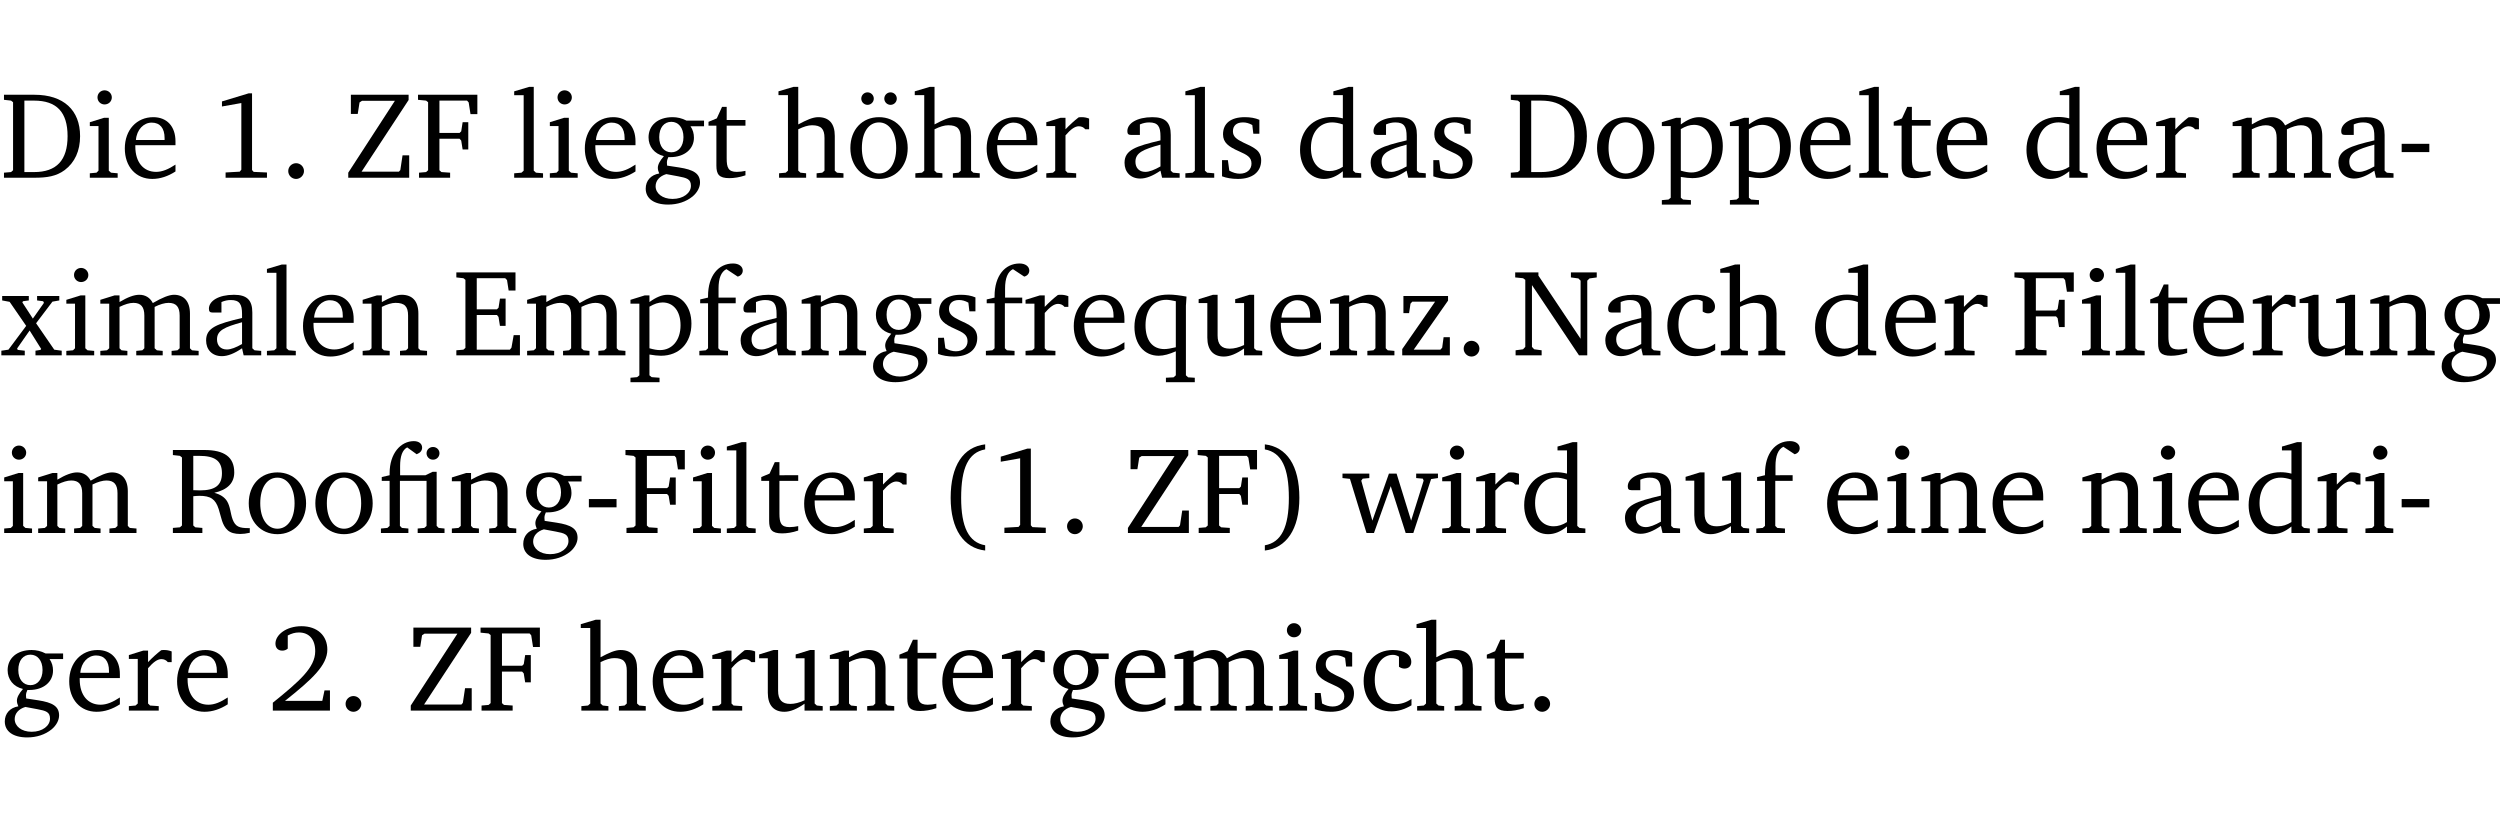 <?xml version="1.0" encoding="UTF-8" standalone="no"?>
<svg
   width="193.511pt"
   height="63.08pt"
   viewBox="0 0 193.511 63.08"
   version="1.2"
   id="svg457"
   sodipodi:docname="4bc2fb90c94f.pdf"
   xmlns:inkscape="http://www.inkscape.org/namespaces/inkscape"
   xmlns:sodipodi="http://sodipodi.sourceforge.net/DTD/sodipodi-0.dtd"
   xmlns:xlink="http://www.w3.org/1999/xlink"
   xmlns="http://www.w3.org/2000/svg"
   xmlns:svg="http://www.w3.org/2000/svg">
  <sodipodi:namedview
     id="namedview459"
     pagecolor="#ffffff"
     bordercolor="#000000"
     borderopacity="0.25"
     inkscape:showpageshadow="2"
     inkscape:pageopacity="0.0"
     inkscape:pagecheckerboard="0"
     inkscape:deskcolor="#d1d1d1"
     inkscape:document-units="pt" />
  <defs
     id="defs112">
    <g
       id="g110">
      <symbol
         overflow="visible"
         id="glyph0-0">
        <path
           style="stroke:none"
           d=""
           id="path2" />
      </symbol>
      <symbol
         overflow="visible"
         id="glyph0-1">
        <path
           style="stroke:none"
           d="M 2.672,-6.422 H 0.312 v 0.391 l 0.547,0.062 0.156,0.125 v 5.266 L 0.859,-0.438 0.312,-0.391 V 0 h 2.359 c 0.969,0 1.688,-0.109 2.344,-0.594 0.781,-0.594 1.188,-1.484 1.188,-2.625 0,-2 -1.266,-3.203 -3.531,-3.203 z m -0.781,0.453 h 0.75 c 1.75,0 2.594,0.891 2.594,2.75 0,1.859 -0.844,2.781 -2.594,2.781 h -0.75 z m 0,0"
           id="path5" />
      </symbol>
      <symbol
         overflow="visible"
         id="glyph0-2">
        <path
           style="stroke:none"
           d="m 1.469,-6.766 c -0.297,0 -0.547,0.234 -0.547,0.547 0,0.312 0.25,0.547 0.547,0.547 0.312,0 0.562,-0.234 0.562,-0.547 0,-0.297 -0.25,-0.547 -0.562,-0.547 z m -0.031,2.125 -1.109,0.344 V -4 H 1 v 3.453 L 0.844,-0.391 0.328,-0.344 V 0 h 2.156 V -0.344 L 1.969,-0.391 1.797,-0.547 v -4.094 z m 0,0"
           id="path8" />
      </symbol>
      <symbol
         overflow="visible"
         id="glyph0-3">
        <path
           style="stroke:none"
           d="m 4.281,-1.016 c -0.547,0.359 -1.016,0.562 -1.5,0.562 -0.969,0 -1.609,-0.734 -1.609,-1.953 0,-0.031 0,-0.078 0,-0.109 H 4.281 c 0,-0.109 0,-0.203 0,-0.297 0,-1.172 -0.672,-1.875 -1.719,-1.875 -1.281,0 -2.203,0.984 -2.203,2.422 0,1.406 0.859,2.359 2.125,2.359 0.609,0 1.219,-0.203 1.797,-0.578 z M 3.438,-2.922 H 1.219 c 0.062,-0.812 0.609,-1.344 1.219,-1.344 0.641,0 1,0.422 1,1.203 0,0.047 0,0.094 0,0.141 z m 0,0"
           id="path11" />
      </symbol>
      <symbol
         overflow="visible"
         id="glyph0-4">
        <path
           style="stroke:none"
           d="m 2.969,-6.531 -2.062,0.625 v 0.391 l 1.5,-0.266 V -0.625 l -0.125,0.156 -1.094,0.062 V 0 h 3.203 v -0.406 l -1.031,-0.047 -0.125,-0.141 v -5.938 z m 0,0"
           id="path14" />
      </symbol>
      <symbol
         overflow="visible"
         id="glyph0-5">
        <path
           style="stroke:none"
           d="M 1.328,-1.125 C 1,-1.125 0.719,-0.859 0.719,-0.516 0.719,-0.172 1,0.094 1.328,0.094 1.656,0.094 1.938,-0.188 1.938,-0.516 1.938,-0.859 1.656,-1.125 1.328,-1.125 Z m 0,0"
           id="path17" />
      </symbol>
      <symbol
         overflow="visible"
         id="glyph0-6">
        <path
           style="stroke:none"
           d="M 0.641,-6.422 V -4.938 h 0.531 L 1.312,-5.828 1.5,-5.953 H 4.047 L 0.438,-0.391 V 0 H 5.156 V -1.734 H 4.641 L 4.469,-0.594 4.359,-0.469 H 1.469 l 3.641,-5.547 v -0.406 z m 0,0"
           id="path20" />
      </symbol>
      <symbol
         overflow="visible"
         id="glyph0-7">
        <path
           style="stroke:none"
           d="M 0.312,0 H 2.719 V -0.391 L 2.047,-0.438 1.891,-0.578 v -2.438 h 1.562 L 3.578,-2.875 3.688,-2.188 H 4.125 V -4.297 H 3.688 l -0.109,0.703 -0.125,0.125 h -1.562 v -2.5 H 4.031 l 0.125,0.141 0.141,0.906 h 0.531 v -1.5 h -4.594 v 0.391 l 0.625,0.062 0.156,0.125 v 5.266 L 0.859,-0.438 0.312,-0.391 Z m 0,0"
           id="path23" />
      </symbol>
      <symbol
         overflow="visible"
         id="glyph0-8">
        <path
           style="stroke:none"
           d="M 0.266,0 H 2.5 V -0.344 L 1.953,-0.391 1.781,-0.547 V -7.031 H 1.422 l -1.156,0.344 v 0.297 H 1 v 5.844 l -0.172,0.156 -0.562,0.047 z m 0,0"
           id="path26" />
      </symbol>
      <symbol
         overflow="visible"
         id="glyph0-9">
        <path
           style="stroke:none"
           d="M 3.531,-4.422 C 3.172,-4.609 2.812,-4.688 2.453,-4.688 c -1.141,0 -1.859,0.641 -1.859,1.562 0,0.719 0.453,1.281 1.188,1.453 -0.312,0.359 -0.469,0.656 -0.469,0.906 0,0.156 0.047,0.297 0.109,0.438 C 0.766,-0.219 0.375,0.234 0.375,0.844 0.375,1.609 1.016,2.078 2.109,2.078 2.844,2.078 3.5,1.859 4,1.453 4.375,1.141 4.578,0.734 4.578,0.375 c 0,-0.703 -0.5,-1 -1.625,-1.172 L 2.031,-0.938 c 0,-0.109 -0.016,-0.188 -0.016,-0.234 0,-0.141 0.047,-0.297 0.109,-0.422 0.062,0 0.109,0 0.156,0 1.109,0 1.828,-0.641 1.828,-1.5 0,-0.328 -0.078,-0.609 -0.266,-0.891 h 1.047 v -0.438 z m -1.172,0.094 c 0.547,0 0.938,0.453 0.938,1.188 0,0.719 -0.391,1.172 -0.938,1.172 -0.562,0 -0.938,-0.453 -0.938,-1.172 0,-0.734 0.375,-1.188 0.938,-1.188 z M 1.969,-0.281 2.891,-0.109 C 3.562,0.016 3.875,0.109 3.875,0.625 c 0,0.547 -0.578,1.016 -1.422,1.016 -0.797,0 -1.312,-0.438 -1.312,-0.984 0,-0.422 0.297,-0.781 0.828,-0.938 z m 0,0"
           id="path29" />
      </symbol>
      <symbol
         overflow="visible"
         id="glyph0-10">
        <path
           style="stroke:none"
           d="m 0.844,-4.031 v 3.094 c 0,0.672 0.203,0.969 1,0.969 0.359,0 0.797,-0.062 1.25,-0.219 v -0.344 c -0.219,0.047 -0.438,0.078 -0.672,0.078 -0.656,0 -0.781,-0.328 -0.781,-1.047 V -4.031 H 3.094 v -0.438 H 1.641 V -5.484 H 1.281 L 0.875,-4.594 0.234,-4.328 v 0.297 z m 0,0"
           id="path32" />
      </symbol>
      <symbol
         overflow="visible"
         id="glyph0-11">
        <path
           style="stroke:none"
           d="M 1.344,-7.031 0.188,-6.688 v 0.297 h 0.734 v 5.844 L 0.75,-0.391 0.234,-0.344 V 0 h 2.094 V -0.344 L 1.891,-0.391 1.719,-0.547 V -3.75 c 0.406,-0.203 0.766,-0.312 1.062,-0.312 0.703,0 0.969,0.281 0.969,0.984 v 2.531 l -0.172,0.156 -0.438,0.047 V 0 H 5.219 v -0.344 l -0.5,-0.047 -0.172,-0.156 v -2.688 c 0,-0.969 -0.453,-1.453 -1.281,-1.453 -0.422,0 -0.906,0.219 -1.547,0.562 v -2.906 z m 0,0"
           id="path35" />
      </symbol>
      <symbol
         overflow="visible"
         id="glyph0-12">
        <path
           style="stroke:none"
           d="m 2.578,-4.688 c -1.297,0 -2.219,0.953 -2.219,2.391 0,1.406 0.938,2.391 2.219,2.391 1.281,0 2.219,-0.984 2.219,-2.391 0,-1.422 -0.938,-2.391 -2.219,-2.391 z m 0,0.406 c 0.766,0 1.328,0.75 1.328,1.984 0,1.234 -0.562,1.969 -1.328,1.969 -0.766,0 -1.328,-0.75 -1.328,-1.969 0,-1.25 0.547,-1.984 1.328,-1.984 z M 1.688,-6.609 c -0.266,0 -0.484,0.219 -0.484,0.484 0,0.266 0.219,0.484 0.484,0.484 0.266,0 0.484,-0.219 0.484,-0.484 0,-0.266 -0.219,-0.484 -0.484,-0.484 z m 1.781,0 c -0.266,0 -0.484,0.219 -0.484,0.484 0,0.266 0.219,0.484 0.484,0.484 0.266,0 0.484,-0.219 0.484,-0.484 0,-0.266 -0.219,-0.484 -0.484,-0.484 z m 0,0"
           id="path38" />
      </symbol>
      <symbol
         overflow="visible"
         id="glyph0-13">
        <path
           style="stroke:none"
           d="m 0.281,0 h 2.312 V -0.344 L 1.922,-0.391 1.766,-0.547 V -3.281 c 0.391,-0.453 0.719,-0.703 1.031,-0.703 0.203,0 0.375,0.078 0.5,0.234 H 3.594 V -4.578 C 3.391,-4.656 3.219,-4.688 3.016,-4.688 c -0.078,0 -0.156,0 -0.234,0.016 C 2.438,-4.406 2.094,-4.094 1.766,-3.75 v -0.891 h -0.375 L 0.281,-4.297 V -4 h 0.688 v 3.453 L 0.797,-0.391 0.281,-0.344 Z m 0,0"
           id="path41" />
      </symbol>
      <symbol
         overflow="visible"
         id="glyph0-14">
        <path
           style="stroke:none"
           d="M 3.188,-0.547 3.312,0 H 4.672 V -0.344 L 4.156,-0.391 3.984,-0.547 V -3.312 c 0,-0.969 -0.422,-1.375 -1.422,-1.375 -1.203,0 -1.938,0.484 -1.938,1.078 0,0.219 0.078,0.297 0.297,0.297 H 1.594 V -4.125 c 0.25,-0.109 0.484,-0.156 0.719,-0.156 0.688,0 0.875,0.328 0.875,1.078 v 0.312 C 1.281,-2.438 0.406,-2.156 0.406,-1.156 c 0,0.719 0.469,1.219 1.219,1.219 0.453,0 0.969,-0.203 1.562,-0.609 z m 0,-0.328 C 2.719,-0.609 2.328,-0.453 2.016,-0.453 1.531,-0.453 1.25,-0.766 1.25,-1.234 1.25,-1.938 1.844,-2.188 3.188,-2.562 Z m 0,0"
           id="path44" />
      </symbol>
      <symbol
         overflow="visible"
         id="glyph0-15">
        <path
           style="stroke:none"
           d="M 3.297,-4.484 C 2.969,-4.625 2.594,-4.688 2.172,-4.688 c -1.094,0 -1.688,0.484 -1.688,1.328 0,0.641 0.422,0.953 1.234,1.312 0.625,0.281 0.969,0.453 0.969,0.953 0,0.453 -0.344,0.781 -0.906,0.781 -0.266,0 -0.531,-0.078 -0.812,-0.234 l -0.109,-0.812 H 0.406 v 1.25 c 0.328,0.125 0.75,0.203 1.234,0.203 1.125,0 1.797,-0.547 1.797,-1.438 0,-0.359 -0.141,-0.641 -0.375,-0.828 -0.312,-0.25 -0.672,-0.391 -1,-0.547 C 1.516,-2.984 1.25,-3.188 1.25,-3.594 c 0,-0.438 0.281,-0.688 0.781,-0.688 0.234,0 0.469,0.062 0.719,0.203 l 0.078,0.672 h 0.469 z m 0,0"
           id="path47" />
      </symbol>
      <symbol
         overflow="visible"
         id="glyph0-16">
        <path
           style="stroke:none"
           d="M 3.656,-6.391 V -4.594 C 3.359,-4.672 3.078,-4.703 2.812,-4.703 c -1.453,0 -2.469,1.016 -2.469,2.547 0,1.344 0.797,2.25 1.844,2.25 0.531,0 0.984,-0.203 1.469,-0.594 V 0 H 5.078 V -0.344 L 4.625,-0.391 4.453,-0.547 V -7.031 H 4.094 L 2.922,-6.688 v 0.297 z m 0,5.547 C 3.312,-0.625 2.969,-0.516 2.625,-0.516 c -0.859,0 -1.438,-0.672 -1.438,-1.797 0,-1.203 0.672,-1.969 1.641,-1.969 0.219,0 0.516,0.047 0.828,0.156 z m 0,0"
           id="path50" />
      </symbol>
      <symbol
         overflow="visible"
         id="glyph0-17">
        <path
           style="stroke:none"
           d="m 2.578,-4.688 c -1.297,0 -2.219,0.953 -2.219,2.391 0,1.406 0.938,2.391 2.219,2.391 1.281,0 2.219,-0.984 2.219,-2.391 0,-1.422 -0.938,-2.391 -2.219,-2.391 z m 0,0.406 c 0.766,0 1.328,0.75 1.328,1.984 0,1.234 -0.562,1.969 -1.328,1.969 -0.766,0 -1.328,-0.75 -1.328,-1.969 0,-1.25 0.547,-1.984 1.328,-1.984 z m 0,0"
           id="path53" />
      </symbol>
      <symbol
         overflow="visible"
         id="glyph0-18">
        <path
           style="stroke:none"
           d="m 0.219,2.078 h 2.25 V 1.734 L 1.859,1.688 1.688,1.547 V -0.062 C 2.047,0 2.344,0.031 2.578,0.031 4,0.031 4.938,-0.953 4.938,-2.453 4.938,-3.797 4.156,-4.688 3.094,-4.688 2.656,-4.688 2.203,-4.5 1.688,-4.125 V -4.641 H 1.328 L 0.219,-4.297 V -4 h 0.688 V 1.547 L 0.734,1.688 0.219,1.734 Z m 1.469,-2.625 v -3.219 c 0.375,-0.219 0.688,-0.328 1.016,-0.328 0.828,0 1.391,0.656 1.391,1.766 0,1.172 -0.656,1.922 -1.594,1.922 -0.219,0 -0.484,-0.047 -0.812,-0.141 z m 0,0"
           id="path56" />
      </symbol>
      <symbol
         overflow="visible"
         id="glyph0-19">
        <path
           style="stroke:none"
           d="M 4.344,-4.047 C 4.125,-4.469 3.766,-4.688 3.297,-4.688 c -0.406,0 -0.906,0.188 -1.531,0.562 v -0.516 h -0.375 L 0.281,-4.297 V -4 h 0.688 v 3.453 L 0.797,-0.391 0.281,-0.344 V 0 H 2.375 V -0.344 L 1.922,-0.391 1.766,-0.547 V -3.75 C 2.188,-3.953 2.531,-4.062 2.844,-4.062 c 0.578,0 0.844,0.312 0.844,0.984 v 2.531 L 3.531,-0.391 3.062,-0.344 V 0 H 5.109 V -0.344 L 4.656,-0.391 4.484,-0.547 V -3.75 c 0.406,-0.203 0.781,-0.312 1.078,-0.312 0.594,0 0.859,0.312 0.859,0.984 v 2.531 L 6.25,-0.391 5.797,-0.344 V 0 h 2.094 V -0.344 L 7.375,-0.391 7.219,-0.547 v -2.688 c 0,-0.953 -0.484,-1.453 -1.234,-1.453 -0.375,0 -0.922,0.219 -1.641,0.641 z m 0,0"
           id="path59" />
      </symbol>
      <symbol
         overflow="visible"
         id="glyph0-20">
        <path
           style="stroke:none"
           d="m 0.453,-2.625 v 0.641 H 2.594 V -2.625 Z m 0,0"
           id="path62" />
      </symbol>
      <symbol
         overflow="visible"
         id="glyph0-21">
        <path
           style="stroke:none"
           d="M 0.172,-4.594 V -4.25 L 0.75,-4.141 2.031,-2.281 0.656,-0.438 0.109,-0.359 V 0 h 1.812 V -0.359 L 1.375,-0.422 1.328,-0.531 2.297,-1.922 3.188,-0.5 3.141,-0.422 2.75,-0.359 V 0 H 4.781 V -0.359 L 4.203,-0.438 2.797,-2.484 4.062,-4.156 4.594,-4.25 V -4.594 H 2.875 V -4.25 l 0.469,0.062 0.062,0.125 -0.859,1.219 -0.812,-1.25 L 1.781,-4.188 2.234,-4.25 v -0.344 z m 0,0"
           id="path65" />
      </symbol>
      <symbol
         overflow="visible"
         id="glyph0-22">
        <path
           style="stroke:none"
           d="M 0.281,0 H 2.375 V -0.344 L 1.922,-0.391 1.766,-0.547 V -3.75 c 0.406,-0.203 0.766,-0.312 1.062,-0.312 0.703,0 0.969,0.281 0.969,0.984 v 2.531 l -0.156,0.156 -0.469,0.047 V 0 h 2.094 V -0.344 L 4.75,-0.391 4.594,-0.547 v -2.688 c 0,-0.969 -0.469,-1.453 -1.297,-1.453 -0.406,0 -0.891,0.219 -1.531,0.562 v -0.516 h -0.375 L 0.281,-4.297 V -4 h 0.688 v 3.453 L 0.797,-0.391 0.281,-0.344 Z m 0,0"
           id="path68" />
      </symbol>
      <symbol
         overflow="visible"
         id="glyph0-23">
        <path
           style="stroke:none"
           d="M 0.312,0 H 5.234 V -1.562 H 4.75 l -0.172,0.969 -0.125,0.156 h -2.562 V -3.125 h 1.562 l 0.125,0.156 0.109,0.688 H 4.125 V -4.391 H 3.688 l -0.109,0.703 -0.125,0.125 h -1.562 V -5.969 H 4.094 l 0.141,0.141 0.125,0.812 h 0.531 v -1.406 H 0.312 v 0.391 l 0.547,0.062 0.156,0.125 v 5.266 L 0.859,-0.438 0.312,-0.391 Z m 0,0"
           id="path71" />
      </symbol>
      <symbol
         overflow="visible"
         id="glyph0-24">
        <path
           style="stroke:none"
           d="M 0.281,0 H 2.5 V -0.344 L 1.906,-0.391 1.75,-0.547 V -4.031 h 1.344 v -0.438 H 1.766 v -0.703 c 0,-0.797 0.203,-1.297 0.609,-1.5 L 3.25,-6.094 c 0.25,-0.062 0.391,-0.25 0.391,-0.469 0,-0.312 -0.297,-0.547 -0.75,-0.547 -1.125,0 -1.938,0.938 -1.938,2.531 0,0.031 0,0.062 0,0.109 L 0.344,-4.328 v 0.297 h 0.609 v 3.484 l -0.172,0.156 -0.5,0.047 z m 0,0"
           id="path74" />
      </symbol>
      <symbol
         overflow="visible"
         id="glyph0-25">
        <path
           style="stroke:none"
           d="m 4.391,-4.547 c -0.516,-0.094 -0.969,-0.156 -1.375,-0.156 -1.641,0 -2.656,0.969 -2.656,2.5 0,1.359 0.766,2.234 1.875,2.234 0.406,0 0.828,-0.125 1.328,-0.344 v 1.859 l -0.172,0.156 -0.594,0.031 v 0.344 H 5.031 V 1.734 L 4.516,1.703 4.344,1.547 V -3.844 c 0,-0.094 0.031,-0.328 0.047,-0.703 z M 3.562,-4.188 v 3.562 c -0.391,0.094 -0.672,0.141 -0.891,0.141 -0.906,0 -1.453,-0.656 -1.453,-1.844 0,-1.234 0.625,-1.969 1.609,-1.969 0.203,0 0.438,0.047 0.734,0.109 z m 0,0"
           id="path77" />
      </symbol>
      <symbol
         overflow="visible"
         id="glyph0-26">
        <path
           style="stroke:none"
           d="M 1.359,-4.688 0.25,-4.344 v 0.297 H 0.922 V -1.375 c 0,0.969 0.469,1.469 1.281,1.469 0.469,0 0.984,-0.219 1.562,-0.625 V 0 h 1.406 V -0.344 L 4.719,-0.391 4.547,-0.547 V -4.688 H 4.188 l -1.109,0.344 v 0.297 h 0.688 v 3.25 C 3.359,-0.609 3,-0.516 2.656,-0.516 c -0.641,0 -0.938,-0.328 -0.938,-1.016 V -4.688 Z m 0,0"
           id="path80" />
      </symbol>
      <symbol
         overflow="visible"
         id="glyph0-27">
        <path
           style="stroke:none"
           d="M 0.438,0 H 4.125 V -1.406 H 3.641 L 3.531,-0.594 3.391,-0.438 h -2.062 l 2.656,-3.797 V -4.594 H 0.531 v 1.328 h 0.438 L 1.078,-4 1.219,-4.156 H 2.984 L 0.438,-0.484 Z m 0,0"
           id="path83" />
      </symbol>
      <symbol
         overflow="visible"
         id="glyph0-28">
        <path
           style="stroke:none"
           d="M 0.281,0 H 2.297 V -0.391 L 1.719,-0.469 1.547,-0.656 V -5.438 L 5.188,0 H 5.828 V -5.781 L 6,-5.953 6.562,-6.031 v -0.391 h -2 V -6.031 L 5.141,-5.953 5.312,-5.781 v 4.5 L 2.047,-6.172 v -0.25 H 0.25 v 0.391 l 0.609,0.062 0.172,0.125 v 5.188 l -0.172,0.188 -0.578,0.078 z m 0,0"
           id="path86" />
      </symbol>
      <symbol
         overflow="visible"
         id="glyph0-29">
        <path
           style="stroke:none"
           d="m 4.062,-0.406 v -0.5 C 3.656,-0.625 3.266,-0.5 2.844,-0.5 c -0.984,0 -1.625,-0.688 -1.625,-1.875 0,-1.203 0.594,-1.938 1.406,-1.938 0.172,0 0.312,0.047 0.469,0.141 v 0.781 C 3.234,-3.297 3.375,-3.25 3.516,-3.25 c 0.328,0 0.531,-0.203 0.531,-0.516 C 4.047,-4.312 3.531,-4.688 2.625,-4.688 c -1.344,0 -2.266,0.953 -2.266,2.391 0,1.406 0.844,2.359 2.141,2.359 0.516,0 1.031,-0.156 1.562,-0.469 z m 0,0"
           id="path89" />
      </symbol>
      <symbol
         overflow="visible"
         id="glyph0-30">
        <path
           style="stroke:none"
           d="m 0.312,-6.422 v 0.391 l 0.547,0.062 0.156,0.125 v 5.266 L 0.859,-0.438 0.312,-0.391 V 0 H 2.594 V -0.391 L 2.047,-0.438 1.891,-0.578 V -2.844 C 2.062,-2.859 2.219,-2.875 2.359,-2.875 c 0.875,0 1.25,0.25 1.5,1.031 0.203,0.625 0.25,1.234 0.703,1.641 0.219,0.188 0.531,0.281 0.969,0.281 0.219,0 0.453,-0.031 0.734,-0.094 V -0.375 c -0.016,0 -0.047,0 -0.078,0 -0.734,0 -1.031,-0.109 -1.25,-0.672 C 4.766,-1.5 4.766,-2.031 4.5,-2.469 4.297,-2.781 3.984,-2.984 3.516,-3.109 4.547,-3.344 5.062,-3.875 5.062,-4.688 5.062,-5.875 4.297,-6.422 2.75,-6.422 Z M 1.891,-5.969 H 2.344 c 1.188,0 1.766,0.359 1.766,1.344 0,0.953 -0.547,1.328 -1.703,1.328 -0.047,0 -0.219,0 -0.516,-0.016 z m 0,0"
           id="path92" />
      </symbol>
      <symbol
         overflow="visible"
         id="glyph0-31">
        <path
           style="stroke:none"
           d="M 3.047,-6.094 C 3.328,-6.203 3.469,-6.375 3.469,-6.609 c 0,-0.297 -0.25,-0.5 -0.641,-0.5 -1.016,0 -1.875,0.953 -1.875,2.484 0,0.047 0,0.109 0,0.156 L 0.344,-4.328 v 0.297 h 0.609 v 3.484 l -0.172,0.156 -0.5,0.047 V 0 h 2.125 v -0.344 l -0.5,-0.047 L 1.75,-0.547 V -4.031 h 2.062 v 3.484 L 3.641,-0.391 3.125,-0.344 V 0 H 5.203 V -0.344 L 4.75,-0.391 4.594,-0.547 v -4.188 H 4.281 L 3.734,-4.469 h -1.969 v -0.703 c 0,-0.766 0.172,-1.25 0.547,-1.453 z M 3.812,-6.172 c 0,0.281 0.219,0.5 0.5,0.5 0.281,0 0.5,-0.219 0.5,-0.5 0,-0.266 -0.219,-0.484 -0.5,-0.484 -0.281,0 -0.5,0.219 -0.5,0.484 z m 0,0"
           id="path95" />
      </symbol>
      <symbol
         overflow="visible"
         id="glyph0-32">
        <path
           style="stroke:none"
           d="M 3.688,-6.859 C 1.984,-6.656 1.016,-5.219 1.016,-2.719 c 0,2.438 1.016,3.891 2.672,4.078 V 0.953 C 2.406,0.734 1.828,-0.469 1.828,-2.719 c 0,-2.297 0.547,-3.516 1.859,-3.75 z m 0,0"
           id="path98" />
      </symbol>
      <symbol
         overflow="visible"
         id="glyph0-33">
        <path
           style="stroke:none"
           d="m 0.297,-6.859 v 0.391 c 1.312,0.234 1.859,1.453 1.859,3.75 0,2.25 -0.578,3.453 -1.859,3.672 v 0.406 c 1.656,-0.188 2.672,-1.641 2.672,-4.078 0,-2.5 -0.969,-3.938 -2.672,-4.141 z m 0,0"
           id="path101" />
      </symbol>
      <symbol
         overflow="visible"
         id="glyph0-34">
        <path
           style="stroke:none"
           d="M -0.016,-4.594 V -4.25 L 0.562,-4.188 1.844,0 H 2.422 L 3.719,-3.625 4.875,0 H 5.469 L 6.844,-4.172 7.375,-4.25 V -4.594 H 5.688 V -4.25 l 0.516,0.047 0.062,0.156 -0.969,3.094 -1.125,-3.641 H 3.578 L 2.297,-0.953 1.438,-4.047 1.547,-4.203 2.062,-4.25 v -0.344 z m 0,0"
           id="path104" />
      </symbol>
      <symbol
         overflow="visible"
         id="glyph0-35">
        <path
           style="stroke:none"
           d="m 1.344,-0.75 c 2.125,-1.688 3.281,-2.766 3.281,-3.969 0,-1.078 -0.766,-1.812 -2,-1.812 -1.188,0 -2.016,0.672 -2.016,1.344 0,0.328 0.188,0.547 0.531,0.547 0.156,0 0.297,-0.047 0.422,-0.156 V -5.812 c 0.297,-0.156 0.562,-0.234 0.859,-0.234 0.797,0 1.266,0.531 1.266,1.453 0,1.25 -1.188,2.297 -3.281,3.984 V 0 H 4.828 V -1.562 H 4.406 L 4.234,-0.75 Z m 0,0"
           id="path107" />
      </symbol>
    </g>
  </defs>
  <g
     id="surface1"
     transform="translate(-40.398,-104.995)">
    <path
       style="fill:none;stroke:#000000;stroke-width:0.01;stroke-linecap:butt;stroke-linejoin:miter;stroke-miterlimit:10;stroke-opacity:0.01"
       d="M -5.625e-4,-0.001 H 188.507"
       transform="matrix(1,0,0,-1,40.399,104.999)"
       id="path114" />
    <g
       style="fill:#000000;fill-opacity:1"
       id="g122">
      <use
         xlink:href="#glyph0-1"
         x="40.394"
         y="118.752"
         id="use116" />
      <use
         xlink:href="#glyph0-2"
         x="47.022"
         y="118.752"
         id="use118" />
      <use
         xlink:href="#glyph0-3"
         x="49.7"
         y="118.752"
         id="use120" />
    </g>
    <g
       style="fill:#000000;fill-opacity:1"
       id="g128">
      <use
         xlink:href="#glyph0-4"
         x="56.672"
         y="118.752"
         id="use124" />
      <use
         xlink:href="#glyph0-5"
         x="61.99"
         y="118.752"
         id="use126" />
    </g>
    <g
       style="fill:#000000;fill-opacity:1"
       id="g134">
      <use
         xlink:href="#glyph0-6"
         x="66.916"
         y="118.752"
         id="use130" />
      <use
         xlink:href="#glyph0-7"
         x="72.52"
         y="118.752"
         id="use132" />
    </g>
    <g
       style="fill:#000000;fill-opacity:1"
       id="g146">
      <use
         xlink:href="#glyph0-8"
         x="79.932"
         y="118.752"
         id="use136" />
      <use
         xlink:href="#glyph0-2"
         x="82.63"
         y="118.752"
         id="use138" />
      <use
         xlink:href="#glyph0-3"
         x="85.307"
         y="118.752"
         id="use140" />
      <use
         xlink:href="#glyph0-9"
         x="90.004"
         y="118.752"
         id="use142" />
      <use
         xlink:href="#glyph0-10"
         x="95.006"
         y="118.752"
         id="use144" />
    </g>
    <g
       style="fill:#000000;fill-opacity:1"
       id="g158">
      <use
         xlink:href="#glyph0-11"
         x="100.467"
         y="118.752"
         id="use148" />
      <use
         xlink:href="#glyph0-12"
         x="105.861"
         y="118.752"
         id="use150" />
      <use
         xlink:href="#glyph0-11"
         x="111.016"
         y="118.752"
         id="use152" />
      <use
         xlink:href="#glyph0-3"
         x="116.41"
         y="118.752"
         id="use154" />
      <use
         xlink:href="#glyph0-13"
         x="121.106"
         y="118.752"
         id="use156" />
    </g>
    <g
       style="fill:#000000;fill-opacity:1"
       id="g166">
      <use
         xlink:href="#glyph0-14"
         x="127.036"
         y="118.752"
         id="use160" />
      <use
         xlink:href="#glyph0-8"
         x="131.885"
         y="118.752"
         id="use162" />
      <use
         xlink:href="#glyph0-15"
         x="134.582"
         y="118.752"
         id="use164" />
    </g>
    <g
       style="fill:#000000;fill-opacity:1"
       id="g174">
      <use
         xlink:href="#glyph0-16"
         x="140.684"
         y="118.752"
         id="use168" />
      <use
         xlink:href="#glyph0-14"
         x="146.088"
         y="118.752"
         id="use170" />
      <use
         xlink:href="#glyph0-15"
         x="150.937"
         y="118.752"
         id="use172" />
    </g>
    <g
       style="fill:#000000;fill-opacity:1"
       id="g192">
      <use
         xlink:href="#glyph0-1"
         x="157.029"
         y="118.752"
         id="use176" />
      <use
         xlink:href="#glyph0-17"
         x="163.657"
         y="118.752"
         id="use178" />
      <use
         xlink:href="#glyph0-18"
         x="168.813"
         y="118.752"
         id="use180" />
      <use
         xlink:href="#glyph0-18"
         x="174.082"
         y="118.752"
         id="use182" />
      <use
         xlink:href="#glyph0-3"
         x="179.352"
         y="118.752"
         id="use184" />
      <use
         xlink:href="#glyph0-8"
         x="184.048"
         y="118.752"
         id="use186" />
      <use
         xlink:href="#glyph0-10"
         x="186.745"
         y="118.752"
         id="use188" />
      <use
         xlink:href="#glyph0-3"
         x="189.94"
         y="118.752"
         id="use190" />
    </g>
    <g
       style="fill:#000000;fill-opacity:1"
       id="g200">
      <use
         xlink:href="#glyph0-16"
         x="196.912"
         y="118.752"
         id="use194" />
      <use
         xlink:href="#glyph0-3"
         x="202.316"
         y="118.752"
         id="use196" />
      <use
         xlink:href="#glyph0-13"
         x="207.012"
         y="118.752"
         id="use198" />
    </g>
    <g
       style="fill:#000000;fill-opacity:1"
       id="g208">
      <use
         xlink:href="#glyph0-19"
         x="212.932"
         y="118.752"
         id="use202" />
      <use
         xlink:href="#glyph0-14"
         x="220.995"
         y="118.752"
         id="use204" />
      <use
         xlink:href="#glyph0-20"
         x="225.844"
         y="118.752"
         id="use206" />
    </g>
    <g
       style="fill:#000000;fill-opacity:1"
       id="g224">
      <use
         xlink:href="#glyph0-21"
         x="40.394"
         y="132.5"
         id="use210" />
      <use
         xlink:href="#glyph0-2"
         x="45.205"
         y="132.5"
         id="use212" />
      <use
         xlink:href="#glyph0-19"
         x="47.883"
         y="132.5"
         id="use214" />
      <use
         xlink:href="#glyph0-14"
         x="55.945"
         y="132.5"
         id="use216" />
      <use
         xlink:href="#glyph0-8"
         x="60.794"
         y="132.5"
         id="use218" />
      <use
         xlink:href="#glyph0-3"
         x="63.492"
         y="132.5"
         id="use220" />
      <use
         xlink:href="#glyph0-22"
         x="68.188"
         y="132.5"
         id="use222" />
    </g>
    <g
       style="fill:#000000;fill-opacity:1"
       id="g260">
      <use
         xlink:href="#glyph0-23"
         x="75.409"
         y="132.5"
         id="use226" />
      <use
         xlink:href="#glyph0-19"
         x="80.918"
         y="132.5"
         id="use228" />
      <use
         xlink:href="#glyph0-18"
         x="88.98"
         y="132.5"
         id="use230" />
      <use
         xlink:href="#glyph0-24"
         x="94.25"
         y="132.5"
         id="use232" />
      <use
         xlink:href="#glyph0-14"
         x="97.32"
         y="132.5"
         id="use234" />
      <use
         xlink:href="#glyph0-22"
         x="102.169"
         y="132.5"
         id="use236" />
      <use
         xlink:href="#glyph0-9"
         x="107.602"
         y="132.5"
         id="use238" />
      <use
         xlink:href="#glyph0-15"
         x="112.604"
         y="132.5"
         id="use240" />
      <use
         xlink:href="#glyph0-24"
         x="116.429"
         y="132.5"
         id="use242" />
      <use
         xlink:href="#glyph0-13"
         x="119.499"
         y="132.5"
         id="use244" />
      <use
         xlink:href="#glyph0-3"
         x="123.153"
         y="132.5"
         id="use246" />
      <use
         xlink:href="#glyph0-25"
         x="127.849"
         y="132.5"
         id="use248" />
      <use
         xlink:href="#glyph0-26"
         x="132.928"
         y="132.5"
         id="use250" />
      <use
         xlink:href="#glyph0-3"
         x="138.37"
         y="132.5"
         id="use252" />
      <use
         xlink:href="#glyph0-22"
         x="143.066"
         y="132.5"
         id="use254" />
      <use
         xlink:href="#glyph0-27"
         x="148.498"
         y="132.5"
         id="use256" />
      <use
         xlink:href="#glyph0-5"
         x="152.974"
         y="132.5"
         id="use258" />
    </g>
    <g
       style="fill:#000000;fill-opacity:1"
       id="g270">
      <use
         xlink:href="#glyph0-28"
         x="157.431"
         y="132.5"
         id="use262" />
      <use
         xlink:href="#glyph0-14"
         x="164.25"
         y="132.5"
         id="use264" />
      <use
         xlink:href="#glyph0-29"
         x="169.099"
         y="132.5"
         id="use266" />
      <use
         xlink:href="#glyph0-11"
         x="173.365"
         y="132.5"
         id="use268" />
    </g>
    <g
       style="fill:#000000;fill-opacity:1"
       id="g278">
      <use
         xlink:href="#glyph0-16"
         x="180.548"
         y="132.5"
         id="use272" />
      <use
         xlink:href="#glyph0-3"
         x="185.952"
         y="132.5"
         id="use274" />
      <use
         xlink:href="#glyph0-13"
         x="190.648"
         y="132.5"
         id="use276" />
    </g>
    <g
       style="fill:#000000;fill-opacity:1"
       id="g298">
      <use
         xlink:href="#glyph0-7"
         x="196.09"
         y="132.5"
         id="use280" />
      <use
         xlink:href="#glyph0-2"
         x="201.226"
         y="132.5"
         id="use282" />
      <use
         xlink:href="#glyph0-8"
         x="203.904"
         y="132.5"
         id="use284" />
      <use
         xlink:href="#glyph0-10"
         x="206.601"
         y="132.5"
         id="use286" />
      <use
         xlink:href="#glyph0-3"
         x="209.795"
         y="132.5"
         id="use288" />
      <use
         xlink:href="#glyph0-13"
         x="214.491"
         y="132.5"
         id="use290" />
      <use
         xlink:href="#glyph0-26"
         x="218.145"
         y="132.5"
         id="use292" />
      <use
         xlink:href="#glyph0-22"
         x="223.587"
         y="132.5"
         id="use294" />
      <use
         xlink:href="#glyph0-9"
         x="229.019"
         y="132.5"
         id="use296" />
    </g>
    <g
       style="fill:#000000;fill-opacity:1"
       id="g304">
      <use
         xlink:href="#glyph0-2"
         x="40.394"
         y="146.249"
         id="use300" />
      <use
         xlink:href="#glyph0-19"
         x="43.072"
         y="146.249"
         id="use302" />
    </g>
    <g
       style="fill:#000000;fill-opacity:1"
       id="g308">
      <use
         xlink:href="#glyph0-30"
         x="53.468"
         y="146.249"
         id="use306" />
    </g>
    <g
       style="fill:#000000;fill-opacity:1"
       id="g334">
      <use
         xlink:href="#glyph0-17"
         x="59.293"
         y="146.249"
         id="use310" />
      <use
         xlink:href="#glyph0-17"
         x="64.448"
         y="146.249"
         id="use312" />
      <use
         xlink:href="#glyph0-31"
         x="69.603"
         y="146.249"
         id="use314" />
      <use
         xlink:href="#glyph0-22"
         x="75.093"
         y="146.249"
         id="use316" />
      <use
         xlink:href="#glyph0-9"
         x="80.525"
         y="146.249"
         id="use318" />
      <use
         xlink:href="#glyph0-20"
         x="85.527"
         y="146.249"
         id="use320" />
      <use
         xlink:href="#glyph0-7"
         x="88.578"
         y="146.249"
         id="use322" />
      <use
         xlink:href="#glyph0-2"
         x="93.714"
         y="146.249"
         id="use324" />
      <use
         xlink:href="#glyph0-8"
         x="96.392"
         y="146.249"
         id="use326" />
      <use
         xlink:href="#glyph0-10"
         x="99.089"
         y="146.249"
         id="use328" />
      <use
         xlink:href="#glyph0-3"
         x="102.284"
         y="146.249"
         id="use330" />
      <use
         xlink:href="#glyph0-13"
         x="106.98"
         y="146.249"
         id="use332" />
    </g>
    <g
       style="fill:#000000;fill-opacity:1"
       id="g342">
      <use
         xlink:href="#glyph0-32"
         x="112.967"
         y="146.249"
         id="use336" />
      <use
         xlink:href="#glyph0-4"
         x="116.955"
         y="146.249"
         id="use338" />
      <use
         xlink:href="#glyph0-5"
         x="122.273"
         y="146.249"
         id="use340" />
    </g>
    <g
       style="fill:#000000;fill-opacity:1"
       id="g350">
      <use
         xlink:href="#glyph0-6"
         x="127.266"
         y="146.249"
         id="use344" />
      <use
         xlink:href="#glyph0-7"
         x="132.87"
         y="146.249"
         id="use346" />
      <use
         xlink:href="#glyph0-33"
         x="138.006"
         y="146.249"
         id="use348" />
    </g>
    <g
       style="fill:#000000;fill-opacity:1"
       id="g360">
      <use
         xlink:href="#glyph0-34"
         x="144.328"
         y="146.249"
         id="use352" />
      <use
         xlink:href="#glyph0-2"
         x="151.702"
         y="146.249"
         id="use354" />
      <use
         xlink:href="#glyph0-13"
         x="154.38"
         y="146.249"
         id="use356" />
      <use
         xlink:href="#glyph0-16"
         x="158.034"
         y="146.249"
         id="use358" />
    </g>
    <g
       style="fill:#000000;fill-opacity:1"
       id="g368">
      <use
         xlink:href="#glyph0-14"
         x="165.771"
         y="146.249"
         id="use362" />
      <use
         xlink:href="#glyph0-26"
         x="170.62"
         y="146.249"
         id="use364" />
      <use
         xlink:href="#glyph0-24"
         x="176.062"
         y="146.249"
         id="use366" />
    </g>
    <g
       style="fill:#000000;fill-opacity:1"
       id="g378">
      <use
         xlink:href="#glyph0-3"
         x="181.466"
         y="146.249"
         id="use370" />
      <use
         xlink:href="#glyph0-2"
         x="186.162"
         y="146.249"
         id="use372" />
      <use
         xlink:href="#glyph0-22"
         x="188.84"
         y="146.249"
         id="use374" />
      <use
         xlink:href="#glyph0-3"
         x="194.272"
         y="146.249"
         id="use376" />
    </g>
    <g
       style="fill:#000000;fill-opacity:1"
       id="g394">
      <use
         xlink:href="#glyph0-22"
         x="201.302"
         y="146.249"
         id="use380" />
      <use
         xlink:href="#glyph0-2"
         x="206.735"
         y="146.249"
         id="use382" />
      <use
         xlink:href="#glyph0-3"
         x="209.413"
         y="146.249"
         id="use384" />
      <use
         xlink:href="#glyph0-16"
         x="214.109"
         y="146.249"
         id="use386" />
      <use
         xlink:href="#glyph0-13"
         x="219.512"
         y="146.249"
         id="use388" />
      <use
         xlink:href="#glyph0-2"
         x="223.166"
         y="146.249"
         id="use390" />
      <use
         xlink:href="#glyph0-20"
         x="225.844"
         y="146.249"
         id="use392" />
    </g>
    <g
       style="fill:#000000;fill-opacity:1"
       id="g404">
      <use
         xlink:href="#glyph0-9"
         x="40.394"
         y="159.997"
         id="use396" />
      <use
         xlink:href="#glyph0-3"
         x="45.396"
         y="159.997"
         id="use398" />
      <use
         xlink:href="#glyph0-13"
         x="50.092"
         y="159.997"
         id="use400" />
      <use
         xlink:href="#glyph0-3"
         x="53.746"
         y="159.997"
         id="use402" />
    </g>
    <g
       style="fill:#000000;fill-opacity:1"
       id="g410">
      <use
         xlink:href="#glyph0-35"
         x="61.11"
         y="159.997"
         id="use406" />
      <use
         xlink:href="#glyph0-5"
         x="66.428"
         y="159.997"
         id="use408" />
    </g>
    <g
       style="fill:#000000;fill-opacity:1"
       id="g416">
      <use
         xlink:href="#glyph0-6"
         x="71.755"
         y="159.997"
         id="use412" />
      <use
         xlink:href="#glyph0-7"
         x="77.36"
         y="159.997"
         id="use414" />
    </g>
    <g
       style="fill:#000000;fill-opacity:1"
       id="g452">
      <use
         xlink:href="#glyph0-11"
         x="85.164"
         y="159.997"
         id="use418" />
      <use
         xlink:href="#glyph0-3"
         x="90.558"
         y="159.997"
         id="use420" />
      <use
         xlink:href="#glyph0-13"
         x="95.254"
         y="159.997"
         id="use422" />
      <use
         xlink:href="#glyph0-26"
         x="98.908"
         y="159.997"
         id="use424" />
      <use
         xlink:href="#glyph0-22"
         x="104.35"
         y="159.997"
         id="use426" />
      <use
         xlink:href="#glyph0-10"
         x="109.782"
         y="159.997"
         id="use428" />
      <use
         xlink:href="#glyph0-3"
         x="112.977"
         y="159.997"
         id="use430" />
      <use
         xlink:href="#glyph0-13"
         x="117.673"
         y="159.997"
         id="use432" />
      <use
         xlink:href="#glyph0-9"
         x="121.326"
         y="159.997"
         id="use434" />
      <use
         xlink:href="#glyph0-3"
         x="126.328"
         y="159.997"
         id="use436" />
      <use
         xlink:href="#glyph0-19"
         x="131.024"
         y="159.997"
         id="use438" />
      <use
         xlink:href="#glyph0-2"
         x="139.087"
         y="159.997"
         id="use440" />
      <use
         xlink:href="#glyph0-15"
         x="141.765"
         y="159.997"
         id="use442" />
      <use
         xlink:href="#glyph0-29"
         x="145.591"
         y="159.997"
         id="use444" />
      <use
         xlink:href="#glyph0-11"
         x="149.856"
         y="159.997"
         id="use446" />
      <use
         xlink:href="#glyph0-10"
         x="155.25"
         y="159.997"
         id="use448" />
      <use
         xlink:href="#glyph0-5"
         x="158.445"
         y="159.997"
         id="use450" />
    </g>
    <path
       style="fill:none;stroke:#000000;stroke-width:0.01;stroke-linecap:butt;stroke-linejoin:miter;stroke-miterlimit:10;stroke-opacity:0.01"
       d="M -5.625e-4,6.875e-4 H 188.507"
       transform="matrix(1,0,0,-1,40.399,168.071)"
       id="path454" />
  </g>
</svg>
